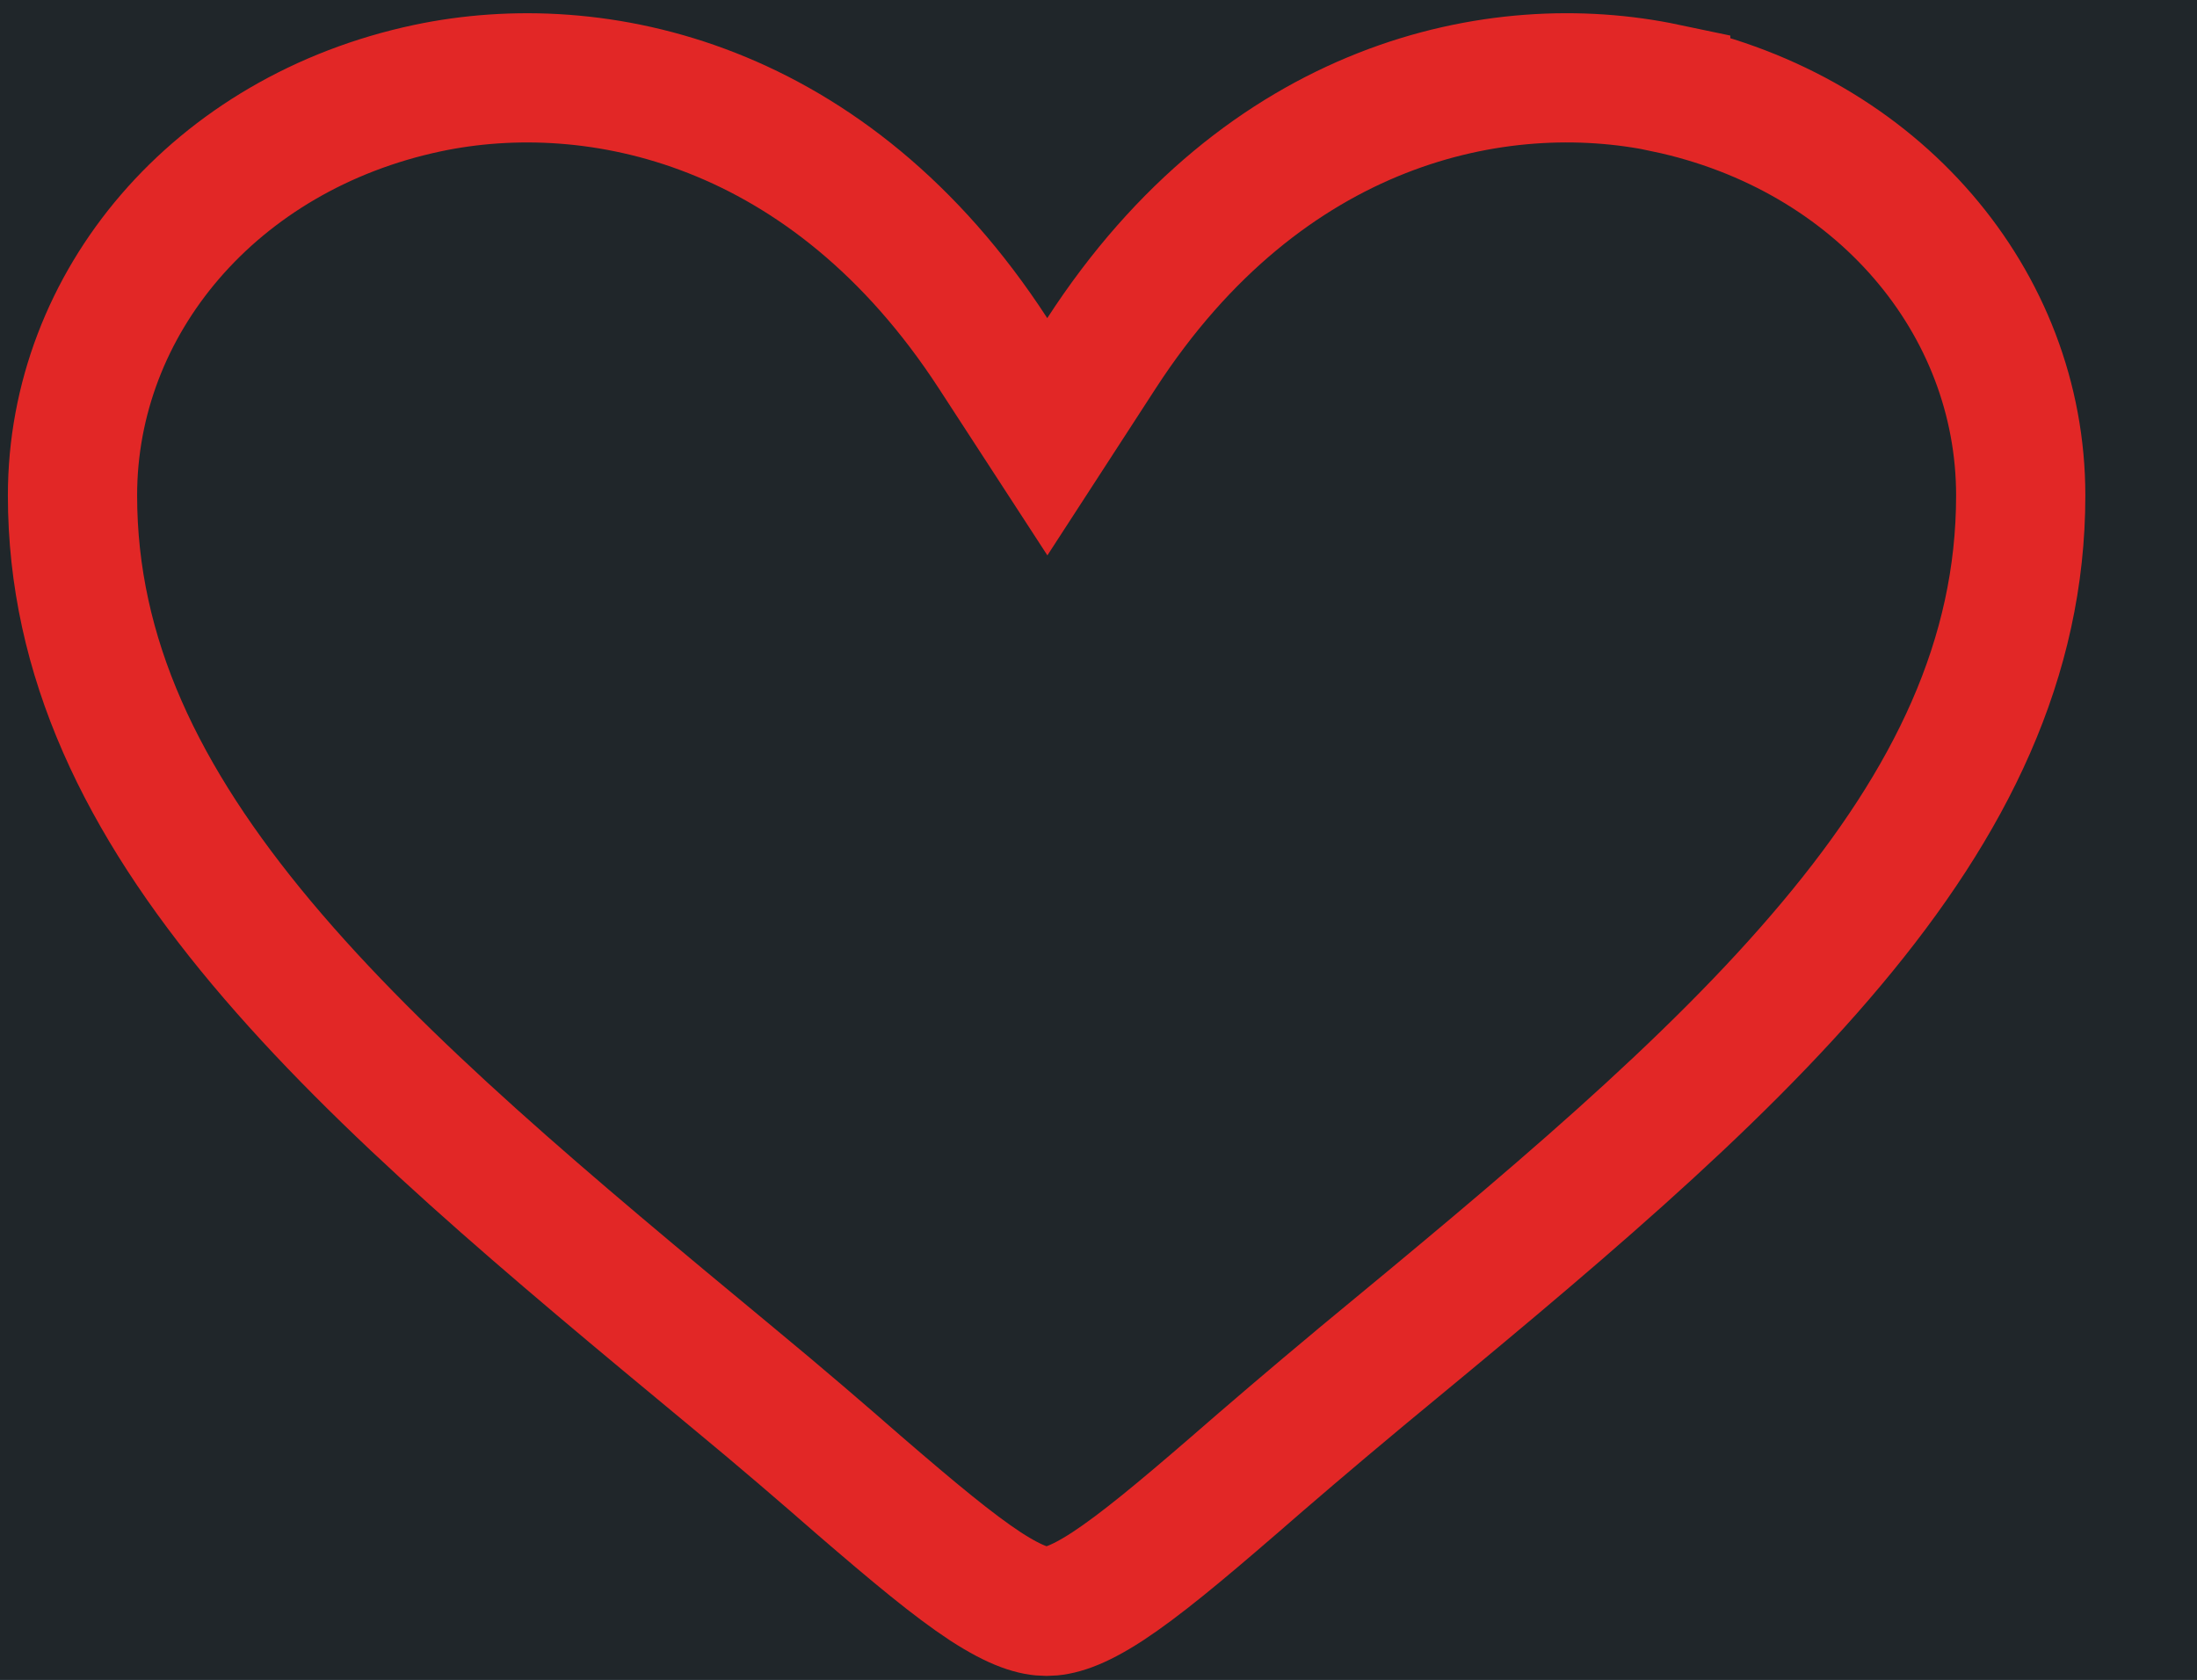 <svg width="17" height="13" viewBox="0 0 17 13" fill="none" xmlns="http://www.w3.org/2000/svg">
<rect width="17" height="13" fill="#1E1E1E"/>
<g id="Home page" clip-path="url(#clip0_0_1)">
<rect width="430" height="932" transform="translate(-228 -442)" fill="#333F48"/>
<g id="Rectangle 756" filter="url(#filter0_d_0_1)">
<rect x="-210" y="-16" width="388" height="201" rx="11" fill="#20262A"/>
</g>
<path id="Vector" d="M8.523 2.734C9.785 0.788 11.591 0.408 12.889 0.681L12.889 0.682C14.535 1.029 15.636 2.343 15.636 3.834C15.636 5.095 15.096 6.202 14.172 7.304C13.24 8.417 11.957 9.48 10.527 10.661L10.526 10.662C10.143 10.981 9.822 11.256 9.55 11.493C9.122 11.863 8.818 12.115 8.571 12.277C8.327 12.436 8.191 12.47 8.098 12.47C8.005 12.47 7.87 12.436 7.625 12.277C7.378 12.115 7.075 11.863 6.646 11.493C6.376 11.257 6.054 10.979 5.669 10.661C4.24 9.477 2.957 8.411 2.024 7.297C1.1 6.193 0.561 5.089 0.561 3.834C0.561 2.345 1.661 1.031 3.308 0.682C4.611 0.407 6.419 0.788 7.684 2.734L8.104 3.38L8.523 2.734Z" stroke="#E22726"/>
</g>
<defs>
<filter id="filter0_d_0_1" x="-220" y="-22" width="408" height="221" filterUnits="userSpaceOnUse" color-interpolation-filters="sRGB">
<feFlood flood-opacity="0" result="BackgroundImageFix"/>
<feColorMatrix in="SourceAlpha" type="matrix" values="0 0 0 0 0 0 0 0 0 0 0 0 0 0 0 0 0 0 127 0" result="hardAlpha"/>
<feOffset dy="4"/>
<feGaussianBlur stdDeviation="5"/>
<feComposite in2="hardAlpha" operator="out"/>
<feColorMatrix type="matrix" values="0 0 0 0 0 0 0 0 0 0 0 0 0 0 0 0 0 0 0.15 0"/>
<feBlend mode="normal" in2="BackgroundImageFix" result="effect1_dropShadow_0_1"/>
<feBlend mode="normal" in="SourceGraphic" in2="effect1_dropShadow_0_1" result="shape"/>
</filter>
<clipPath id="clip0_0_1">
<rect width="430" height="932" fill="white" transform="translate(-228 -442)"/>
</clipPath>
</defs>
</svg>
